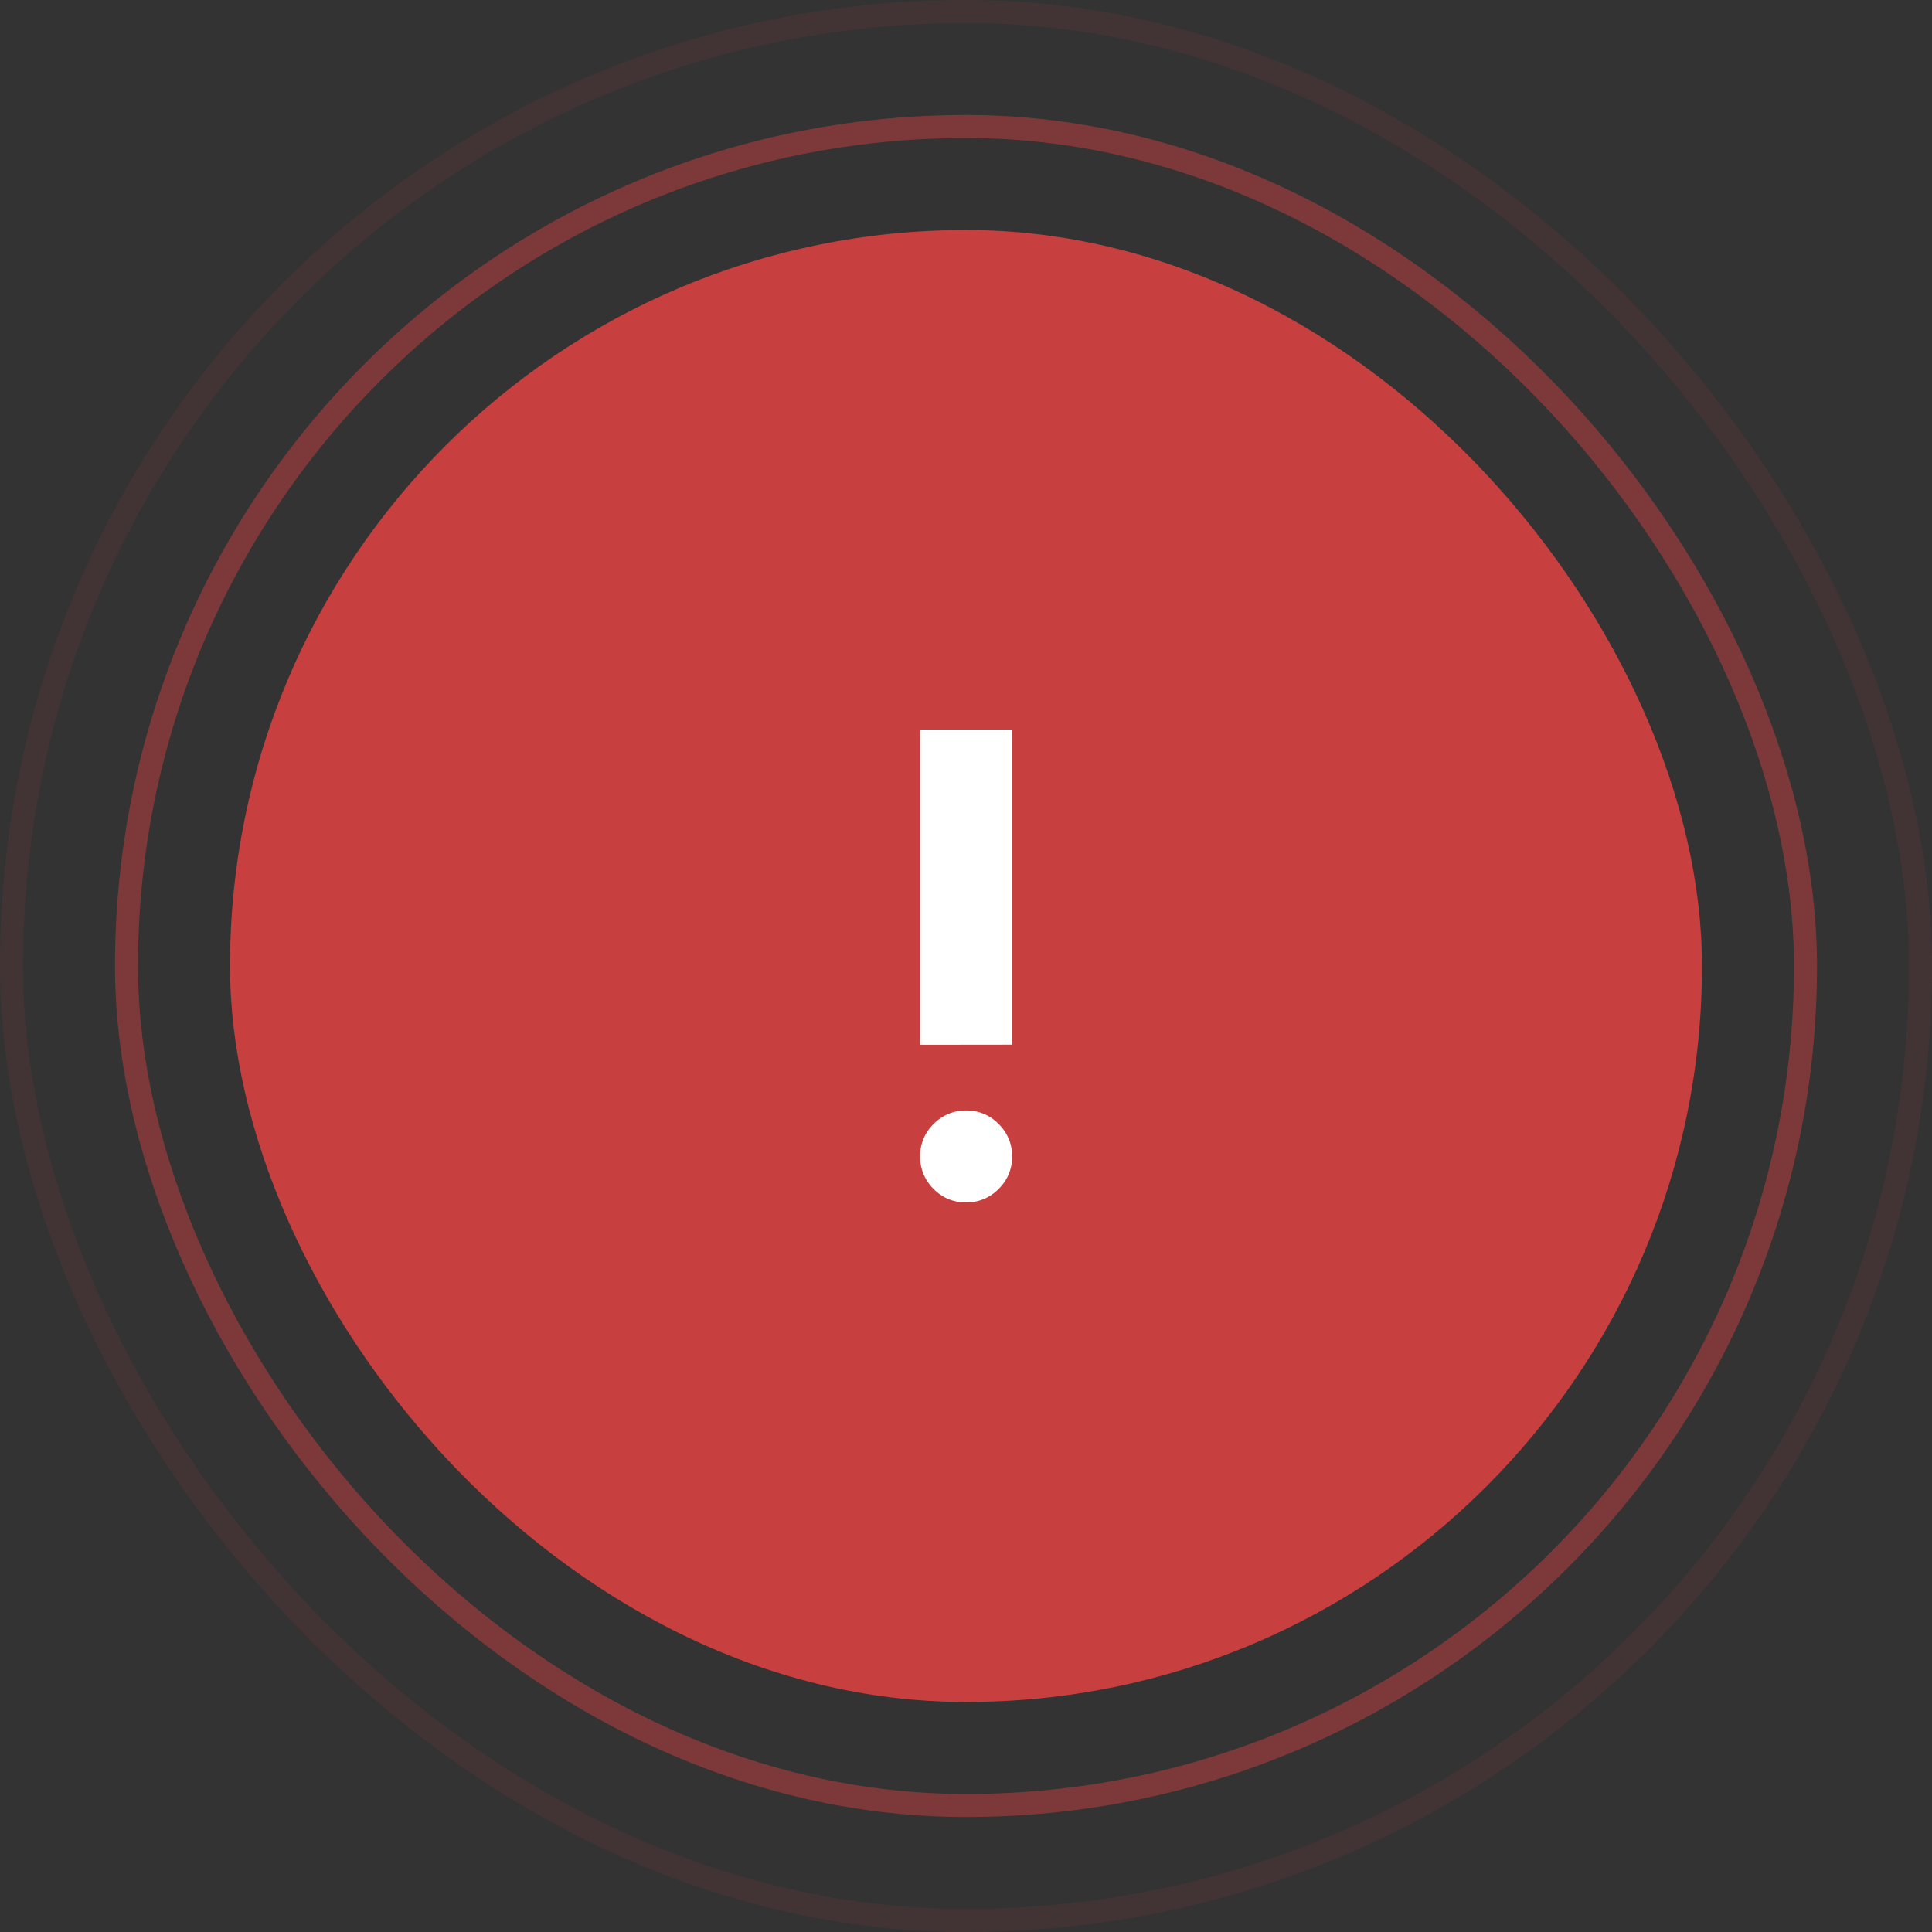 <svg xmlns="http://www.w3.org/2000/svg" width="84" height="84" viewBox="0 0 84 84">
  <rect x="0" y="0" width="84" height="84" fill="#333333" stroke="none"/>
  <g id="success_message_icon" transform="translate(-15.988 -15.488)">
    <g id="Rectangle_6846" data-name="Rectangle 6846" transform="translate(20.988 20.488)" fill="none" stroke="#c73f3f" stroke-width="1" opacity="0.5">
      <rect width="74" height="74" rx="37" stroke="none"/>
      <rect x="0.5" y="0.5" width="73" height="73" rx="36.5" fill="none"/>
    </g>
    <rect id="Rectangle_7158" data-name="Rectangle 7158" width="64" height="64" rx="32" transform="translate(25.988 25.488)" fill="#c73f3f"/>
    <g id="Rectangle_7159" data-name="Rectangle 7159" transform="translate(15.988 15.488)" fill="none" stroke="#c73f3f" stroke-width="1" opacity="0.1">
      <rect width="84" height="84" rx="42" stroke="none"/>
      <rect x="0.5" y="0.5" width="83" height="83" rx="41.5" fill="none"/>
    </g>
    <path id="priority_high_FILL0_wght400_GRAD0_opsz48" d="M412-819.442a1.919,1.919,0,0,1-1.411-.587,1.932,1.932,0,0,1-.585-1.414,1.918,1.918,0,0,1,.588-1.411,1.93,1.93,0,0,1,1.414-.585,1.918,1.918,0,0,1,1.411.588,1.929,1.929,0,0,1,.585,1.413,1.919,1.919,0,0,1-.588,1.411A1.932,1.932,0,0,1,412-819.442Zm-2-6.853V-840h4v13.7Z" transform="translate(-354.01 887.209)" fill="#fff"/>
  </g>
</svg>